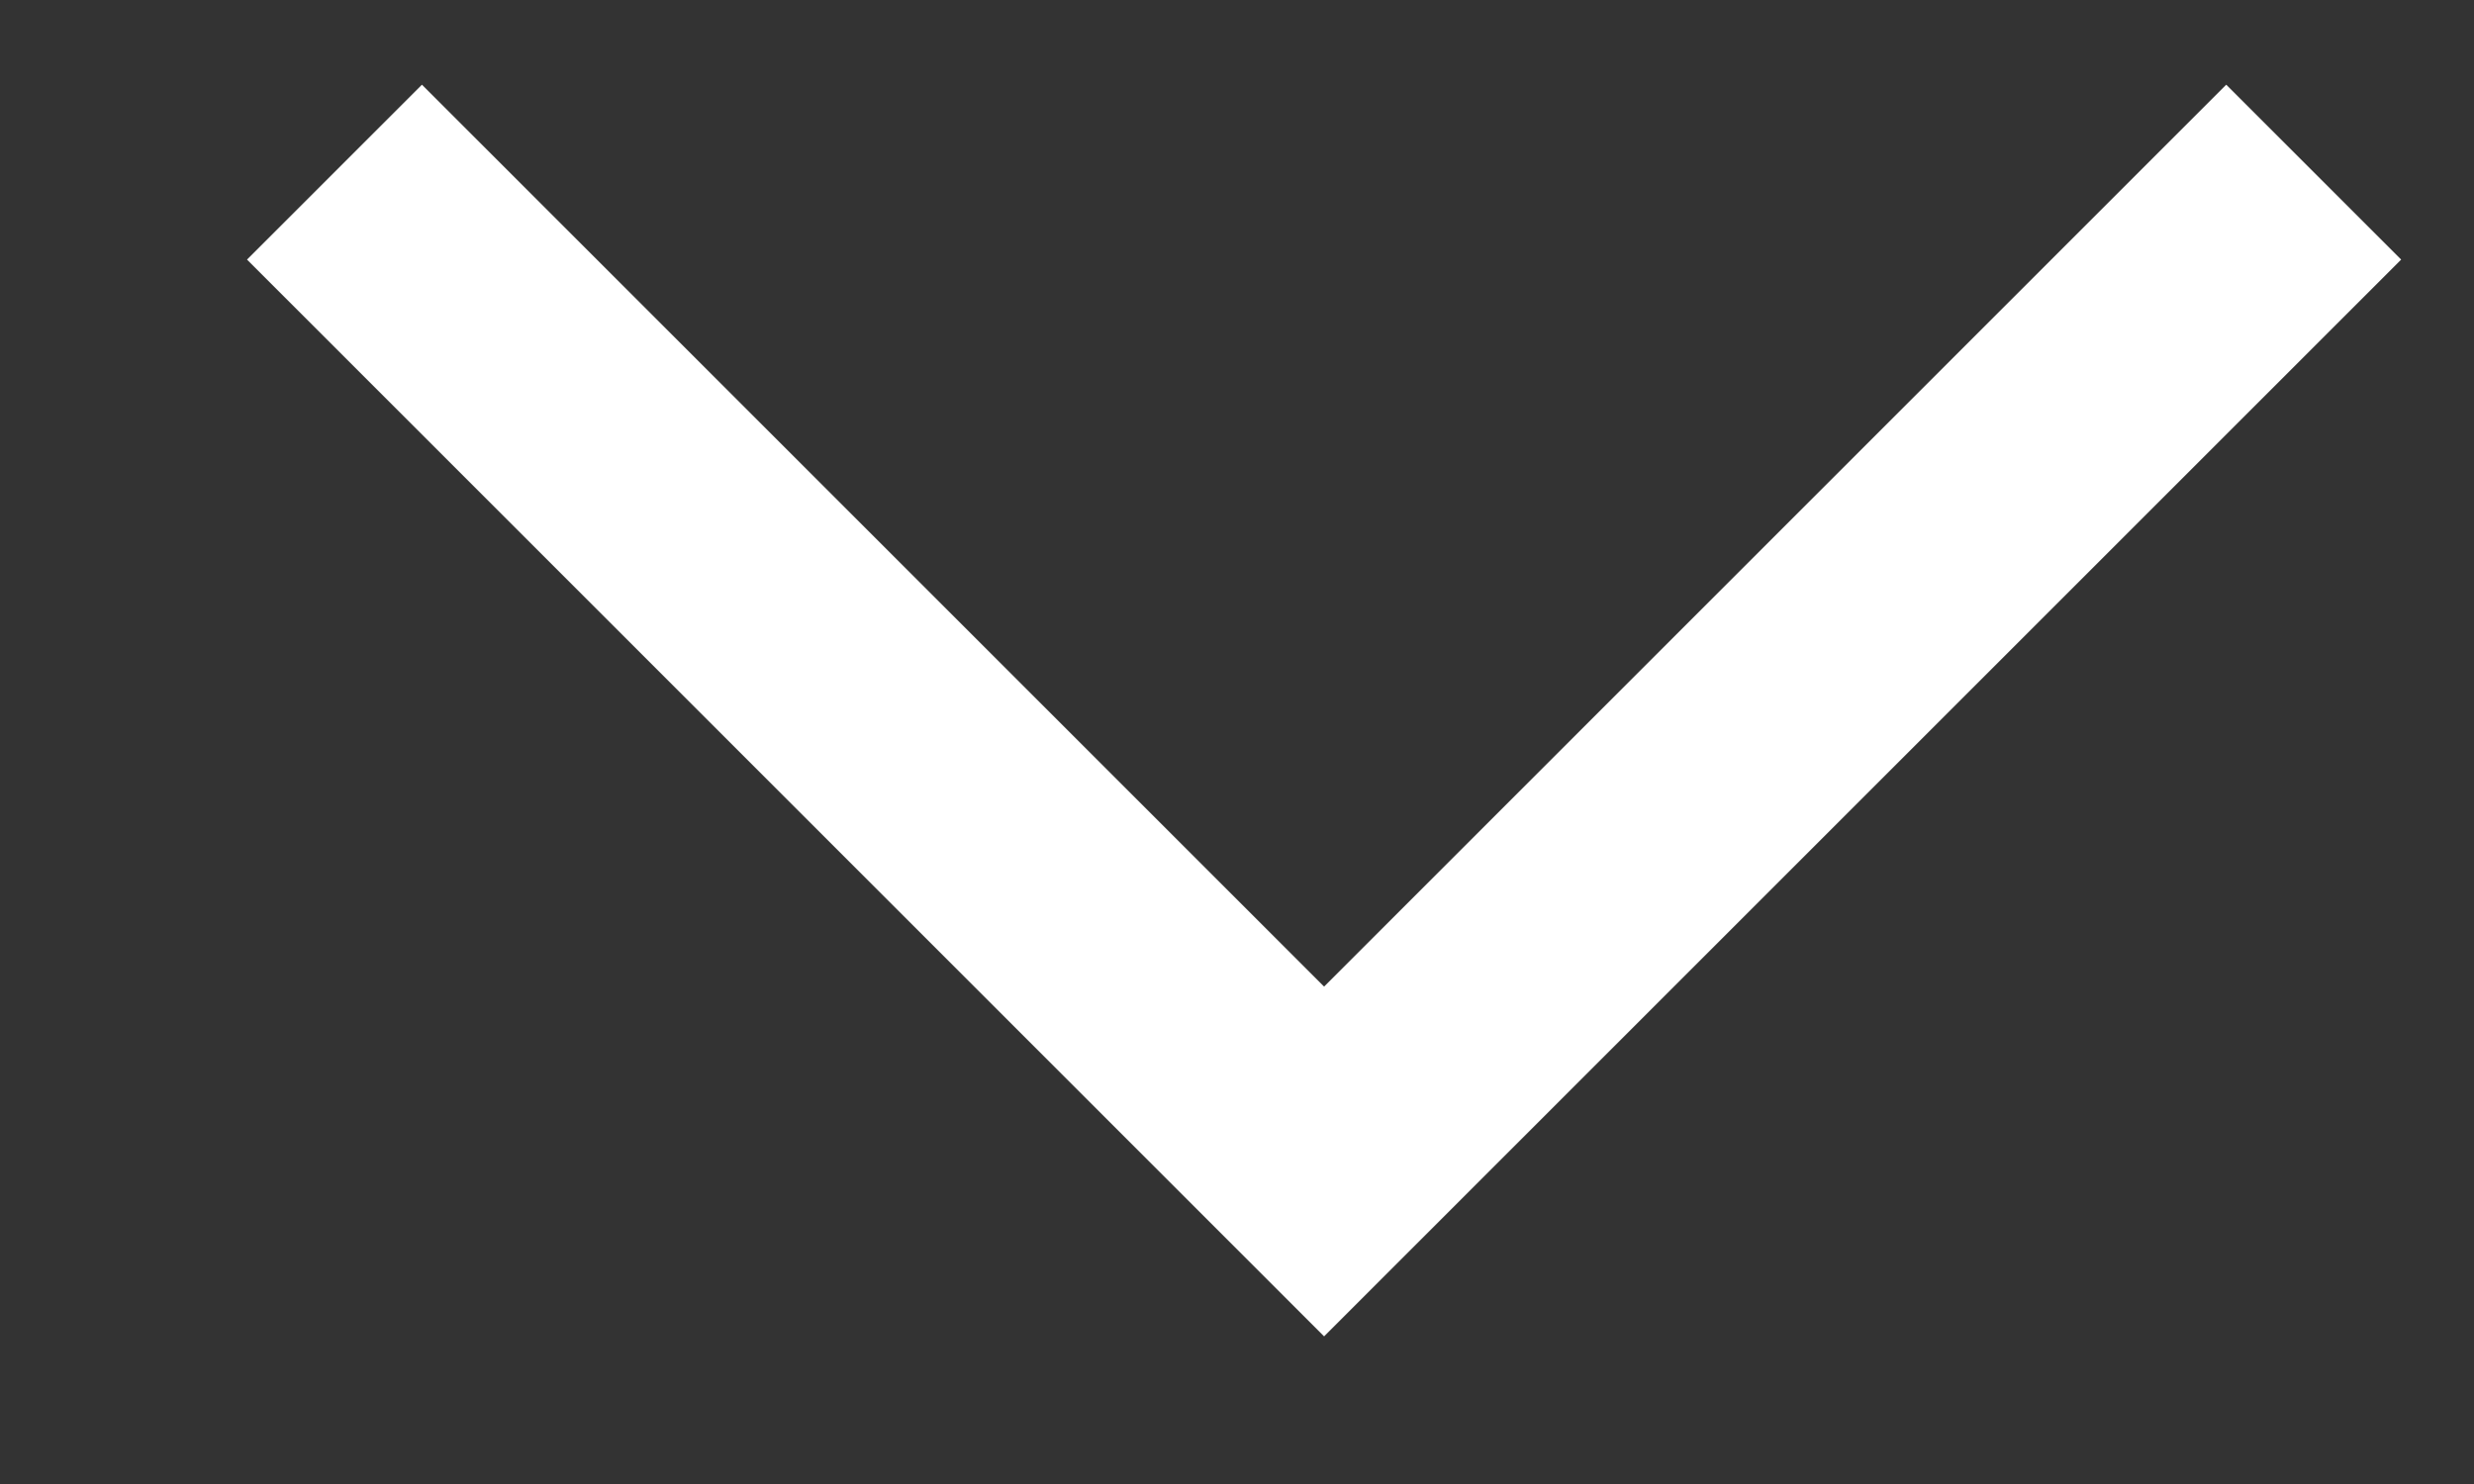 <svg width="5" height="3" viewBox="0 0 5 3" fill="none" xmlns="http://www.w3.org/2000/svg">
<rect x="0" y="0" width="5" height="3" fill="#333333" stroke="none"/>
<path d="M0.676 0.348L2.676 2.348L4.676 0.348" stroke="white" stroke-width="0.5"/>
</svg>
